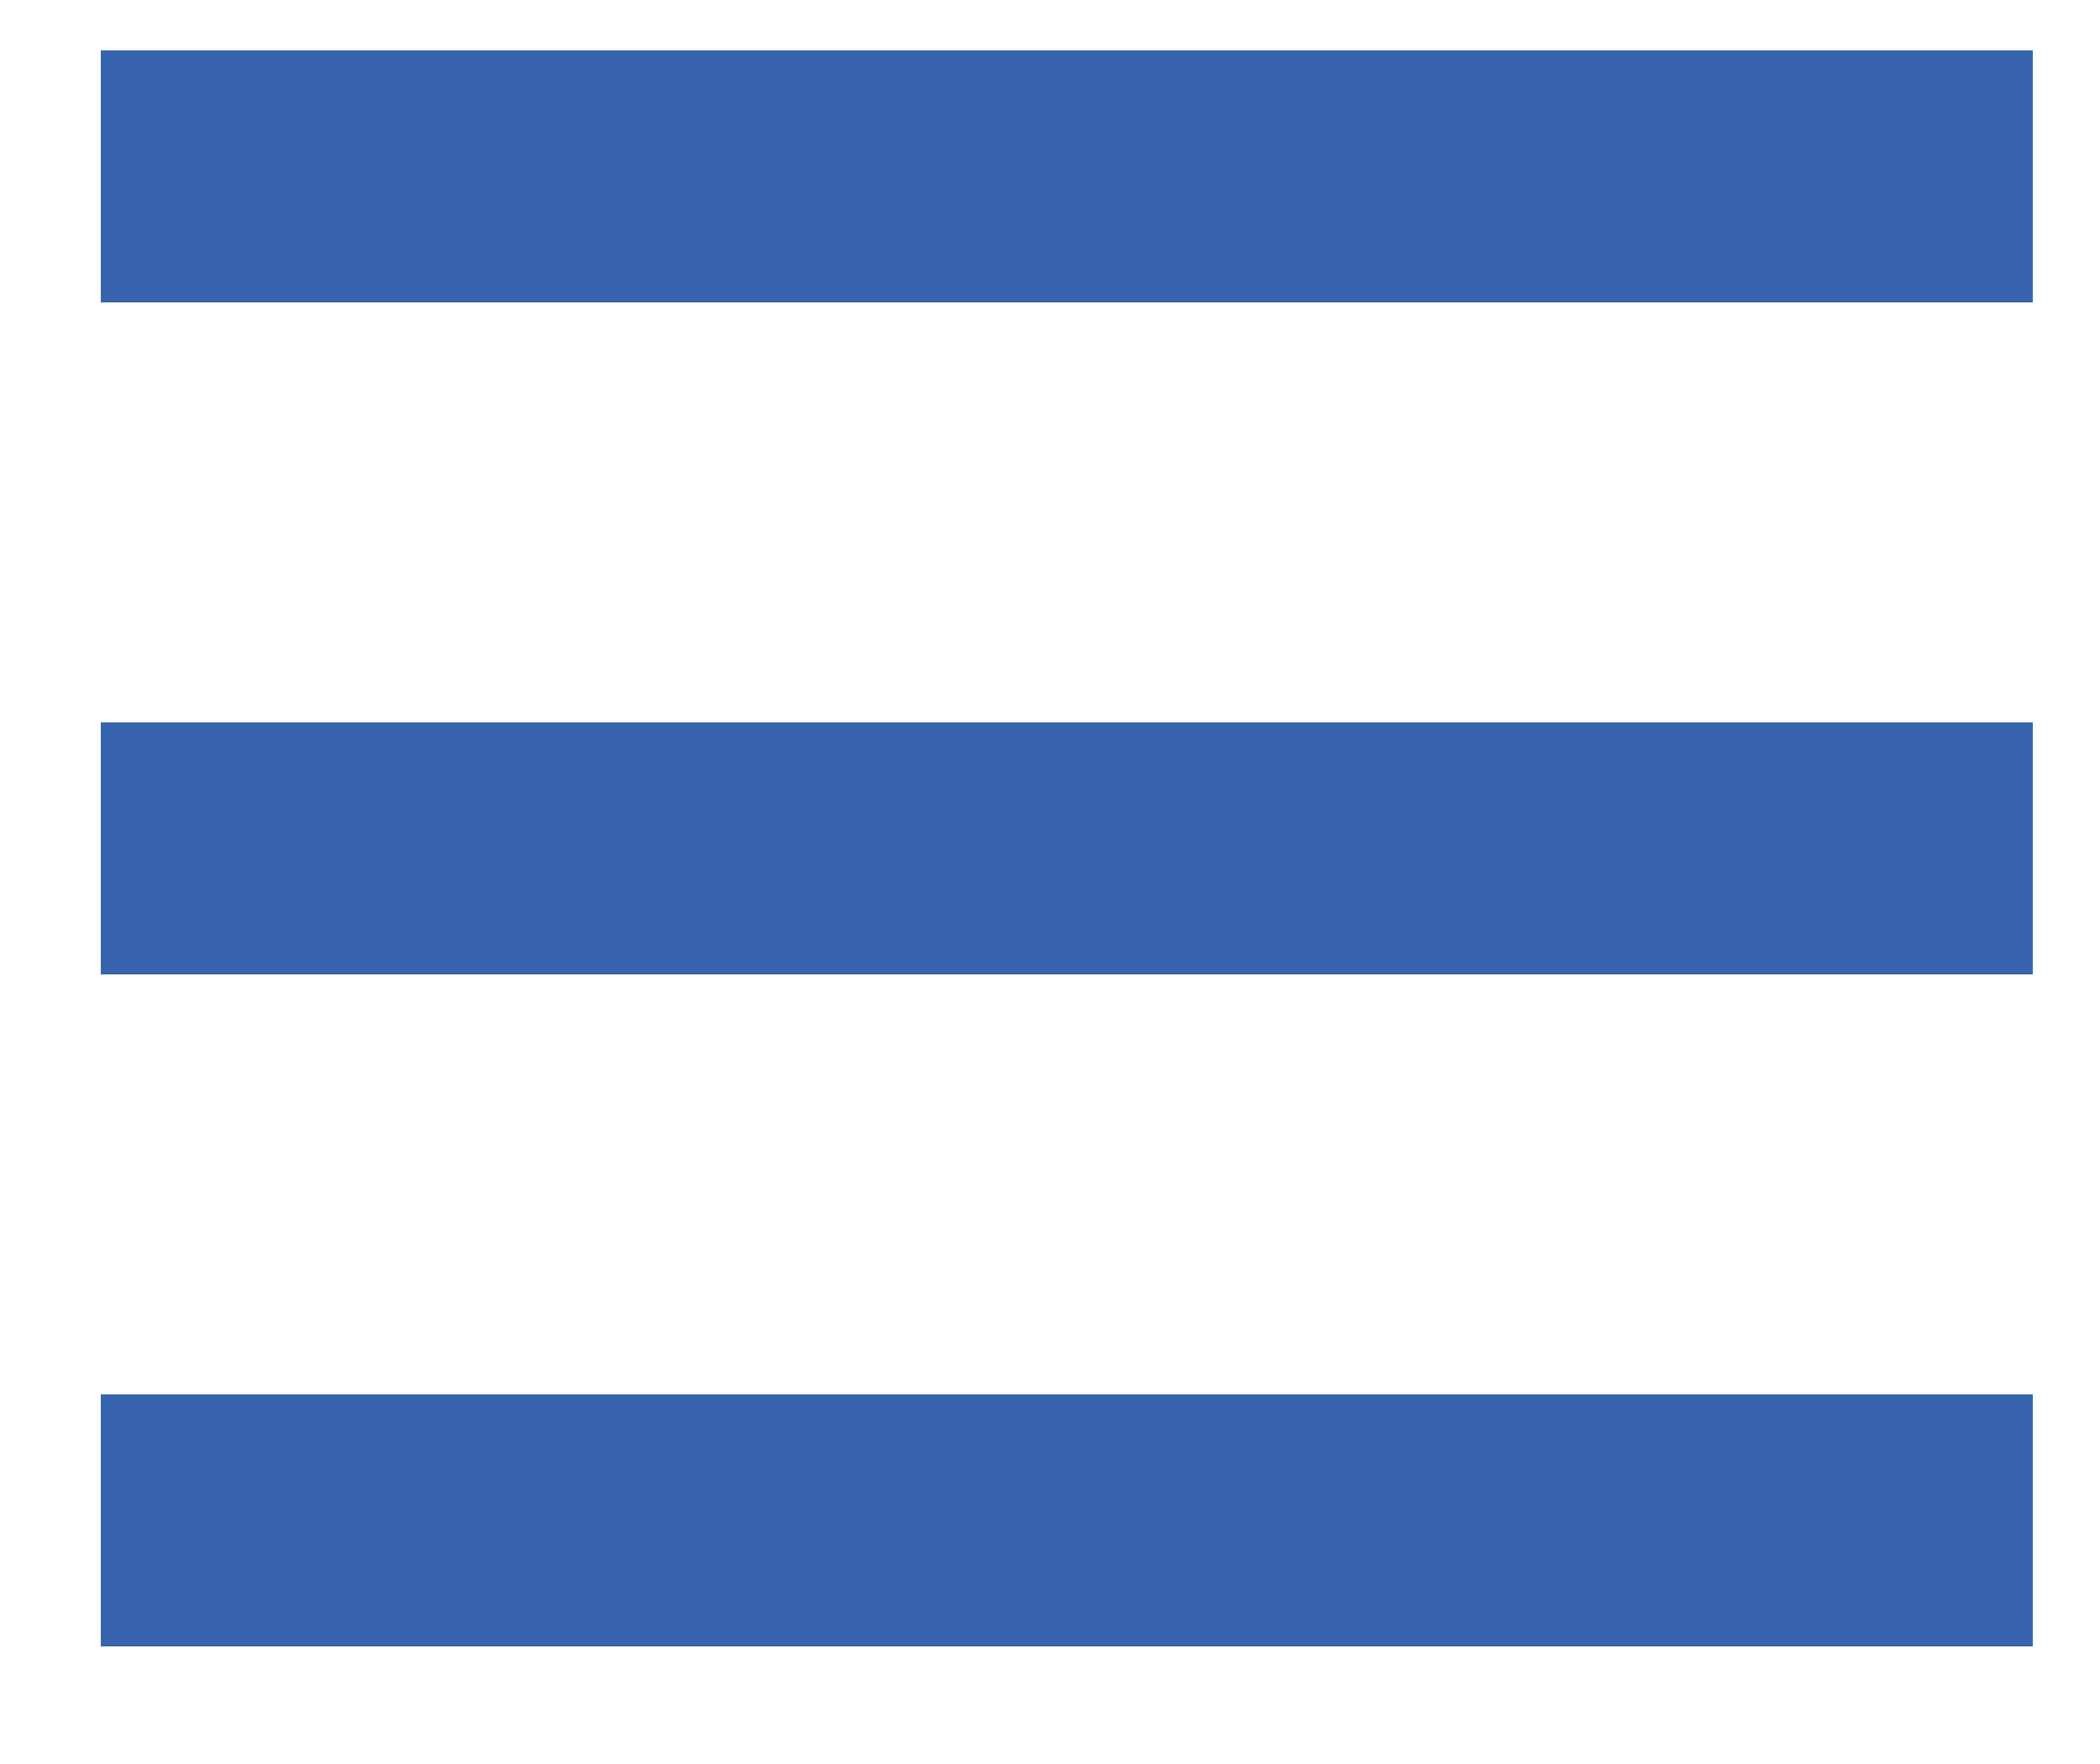 <?xml version="1.0" encoding="utf-8"?>
<!-- Generator: Adobe Illustrator 19.0.0, SVG Export Plug-In . SVG Version: 6.00 Build 0)  -->
<svg version="1.1" id="Layer_1" xmlns="http://www.w3.org/2000/svg" xmlns:xlink="http://www.w3.org/1999/xlink" x="0px" y="0px"
	 viewBox="0 0 25 21" style="enable-background:new 0 0 25 21;" xml:space="preserve">
<style type="text/css">
	.st0{fill:#3764AC;}
</style>
<rect id="XMLID_4_" x="1.2" y="8.6" class="st0" width="23" height="3"/>
<rect id="XMLID_3_" x="1.2" y="0.6" class="st0" width="23" height="3"/>
<polyline id="XMLID_2_" class="st0" points="24.2,19.6 1.2,19.6 1.2,16.6 24.2,16.6 24.2,19.6 "/>
</svg>
